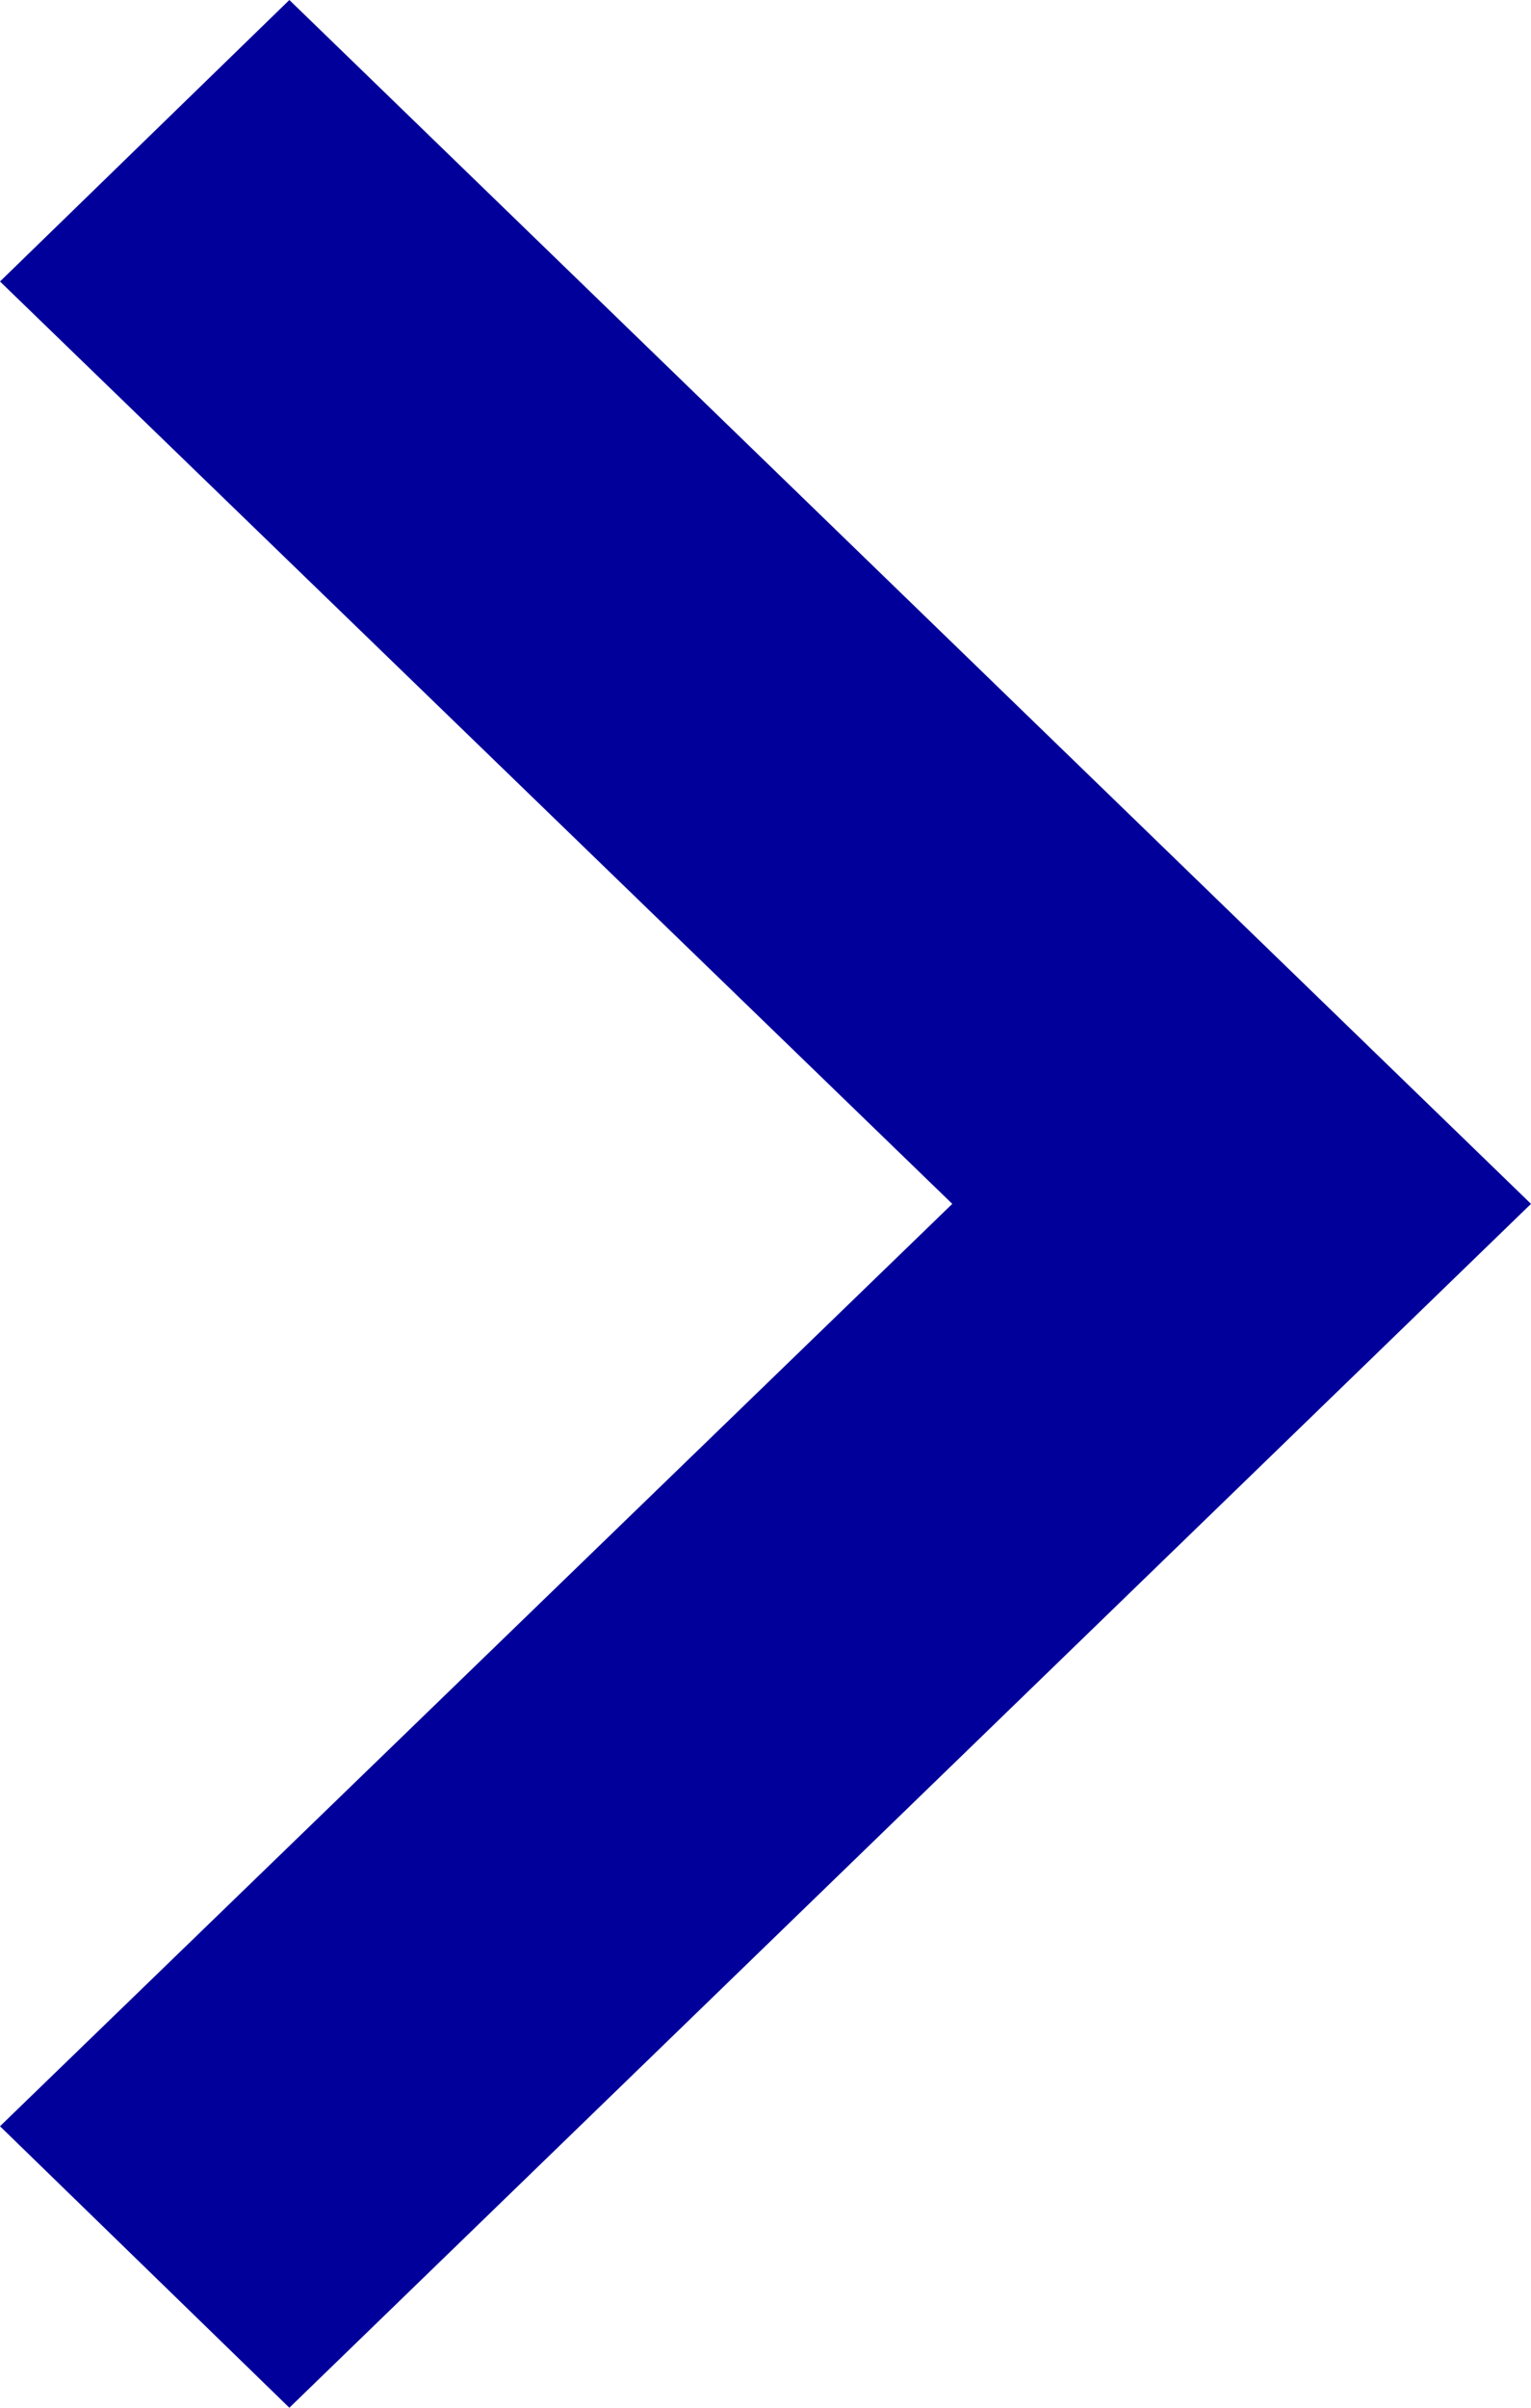 <svg width="7" height="11" viewBox="0 0 7 11" fill="none" xmlns="http://www.w3.org/2000/svg">
<path d="M1.323 2.31321e-07L-2.24786e-07 1.286L4.354 5.5L-1.69852e-06 9.714L1.323 11L7 5.5L1.323 2.31321e-07Z" fill="#01009A"/>
</svg>
